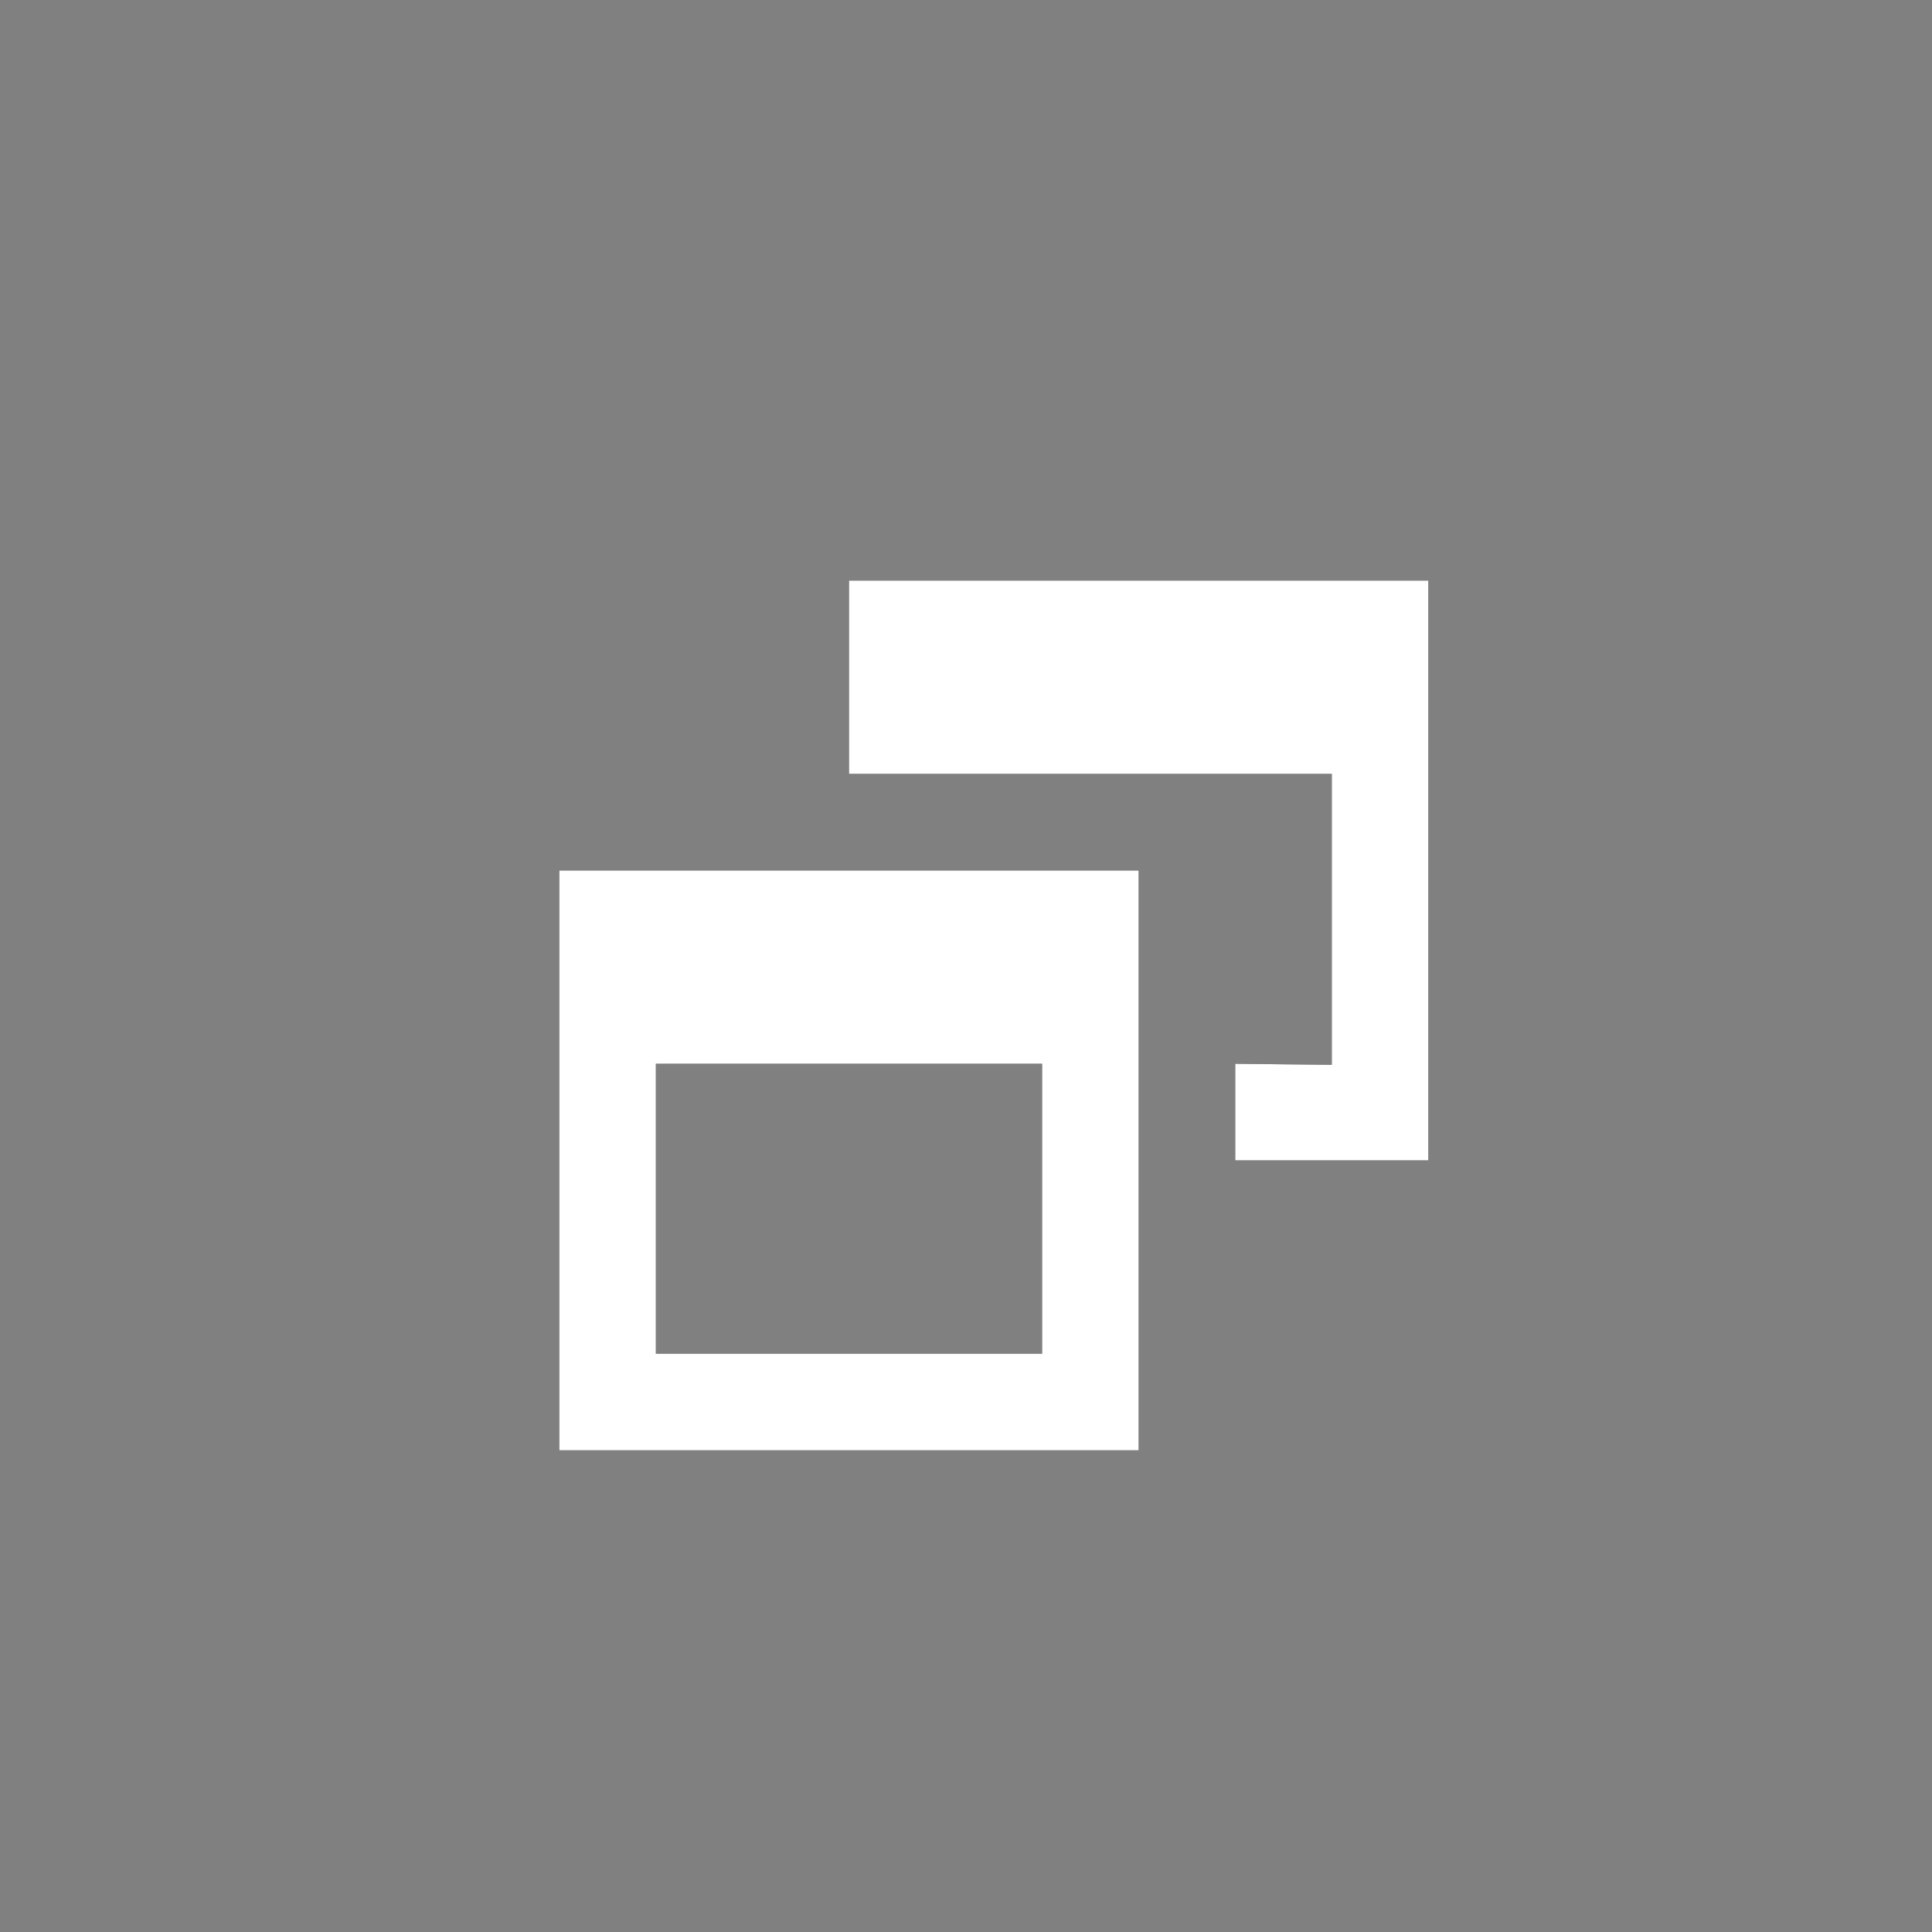 <?xml version="1.0" encoding="UTF-8" standalone="no"?>
<!DOCTYPE svg PUBLIC "-//W3C//DTD SVG 1.1//EN" "http://www.w3.org/Graphics/SVG/1.1/DTD/svg11.dtd">
<svg width="100%" height="100%" viewBox="0 0 20 20" version="1.1" xmlns="http://www.w3.org/2000/svg" xmlns:xlink="http://www.w3.org/1999/xlink" xml:space="preserve" xmlns:serif="http://www.serif.com/" style="fill-rule:evenodd;clip-rule:evenodd;stroke-linejoin:round;stroke-miterlimit:2;">
    <rect x="0" y="0" width="20" height="20" fill="#808080" stroke="none"/>
    <g transform="matrix(1,0,0,1,-214,-4)">
        <g transform="matrix(0.75,0,0,0.75,-596.75,192.5)">
            <g transform="matrix(1.455,0,0,1.41,-678.398,-86.078)">
                <g id="Dialog_Restore_Pressed">
                    <g id="Restore">
                        <g id="Transparent-BG" serif:id="Transparent BG" transform="matrix(0.916,0,0,0.946,1209.03,-117.197)">
                            <rect x="0" y="0" width="20" height="20" style="fill:none;"/>
                        </g>
                        <g transform="matrix(0.916,0,0,0.946,1187.95,-120.979)">
                            <path d="M32,16L32,10L38,10L38,16L32,16ZM32,12L32,16L36,16L36,15L37,15.011L37,12L32,12Z" style="fill:rgb(21,21,21);"/>
                        </g>
                        <g transform="matrix(0.916,0,0,0.946,1187.95,-120.979)">
                            <path d="M29,13L35,13L35,19L29,19L29,13ZM34,15L30,15L30,18L34,18L34,15Z" style="fill:rgb(21,21,21);"/>
                        </g>
                        <g transform="matrix(0.916,0,0,0.946,1187.95,-120.979)">
                            <path d="M32,16L32,10L38,10L38,16L32,16ZM32,12L32,16L36,16L36,15L37,15.011L37,12L32,12Z" style="fill:white;"/>
                        </g>
                        <g transform="matrix(0.916,0,0,0.946,1187.95,-120.979)">
                            <path d="M29,13L35,13L35,19L29,19L29,13ZM34,15L30,15L30,18L34,18L34,15Z" style="fill:white;"/>
                        </g>
                    </g>
                </g>
            </g>
        </g>
    </g>
</svg>
